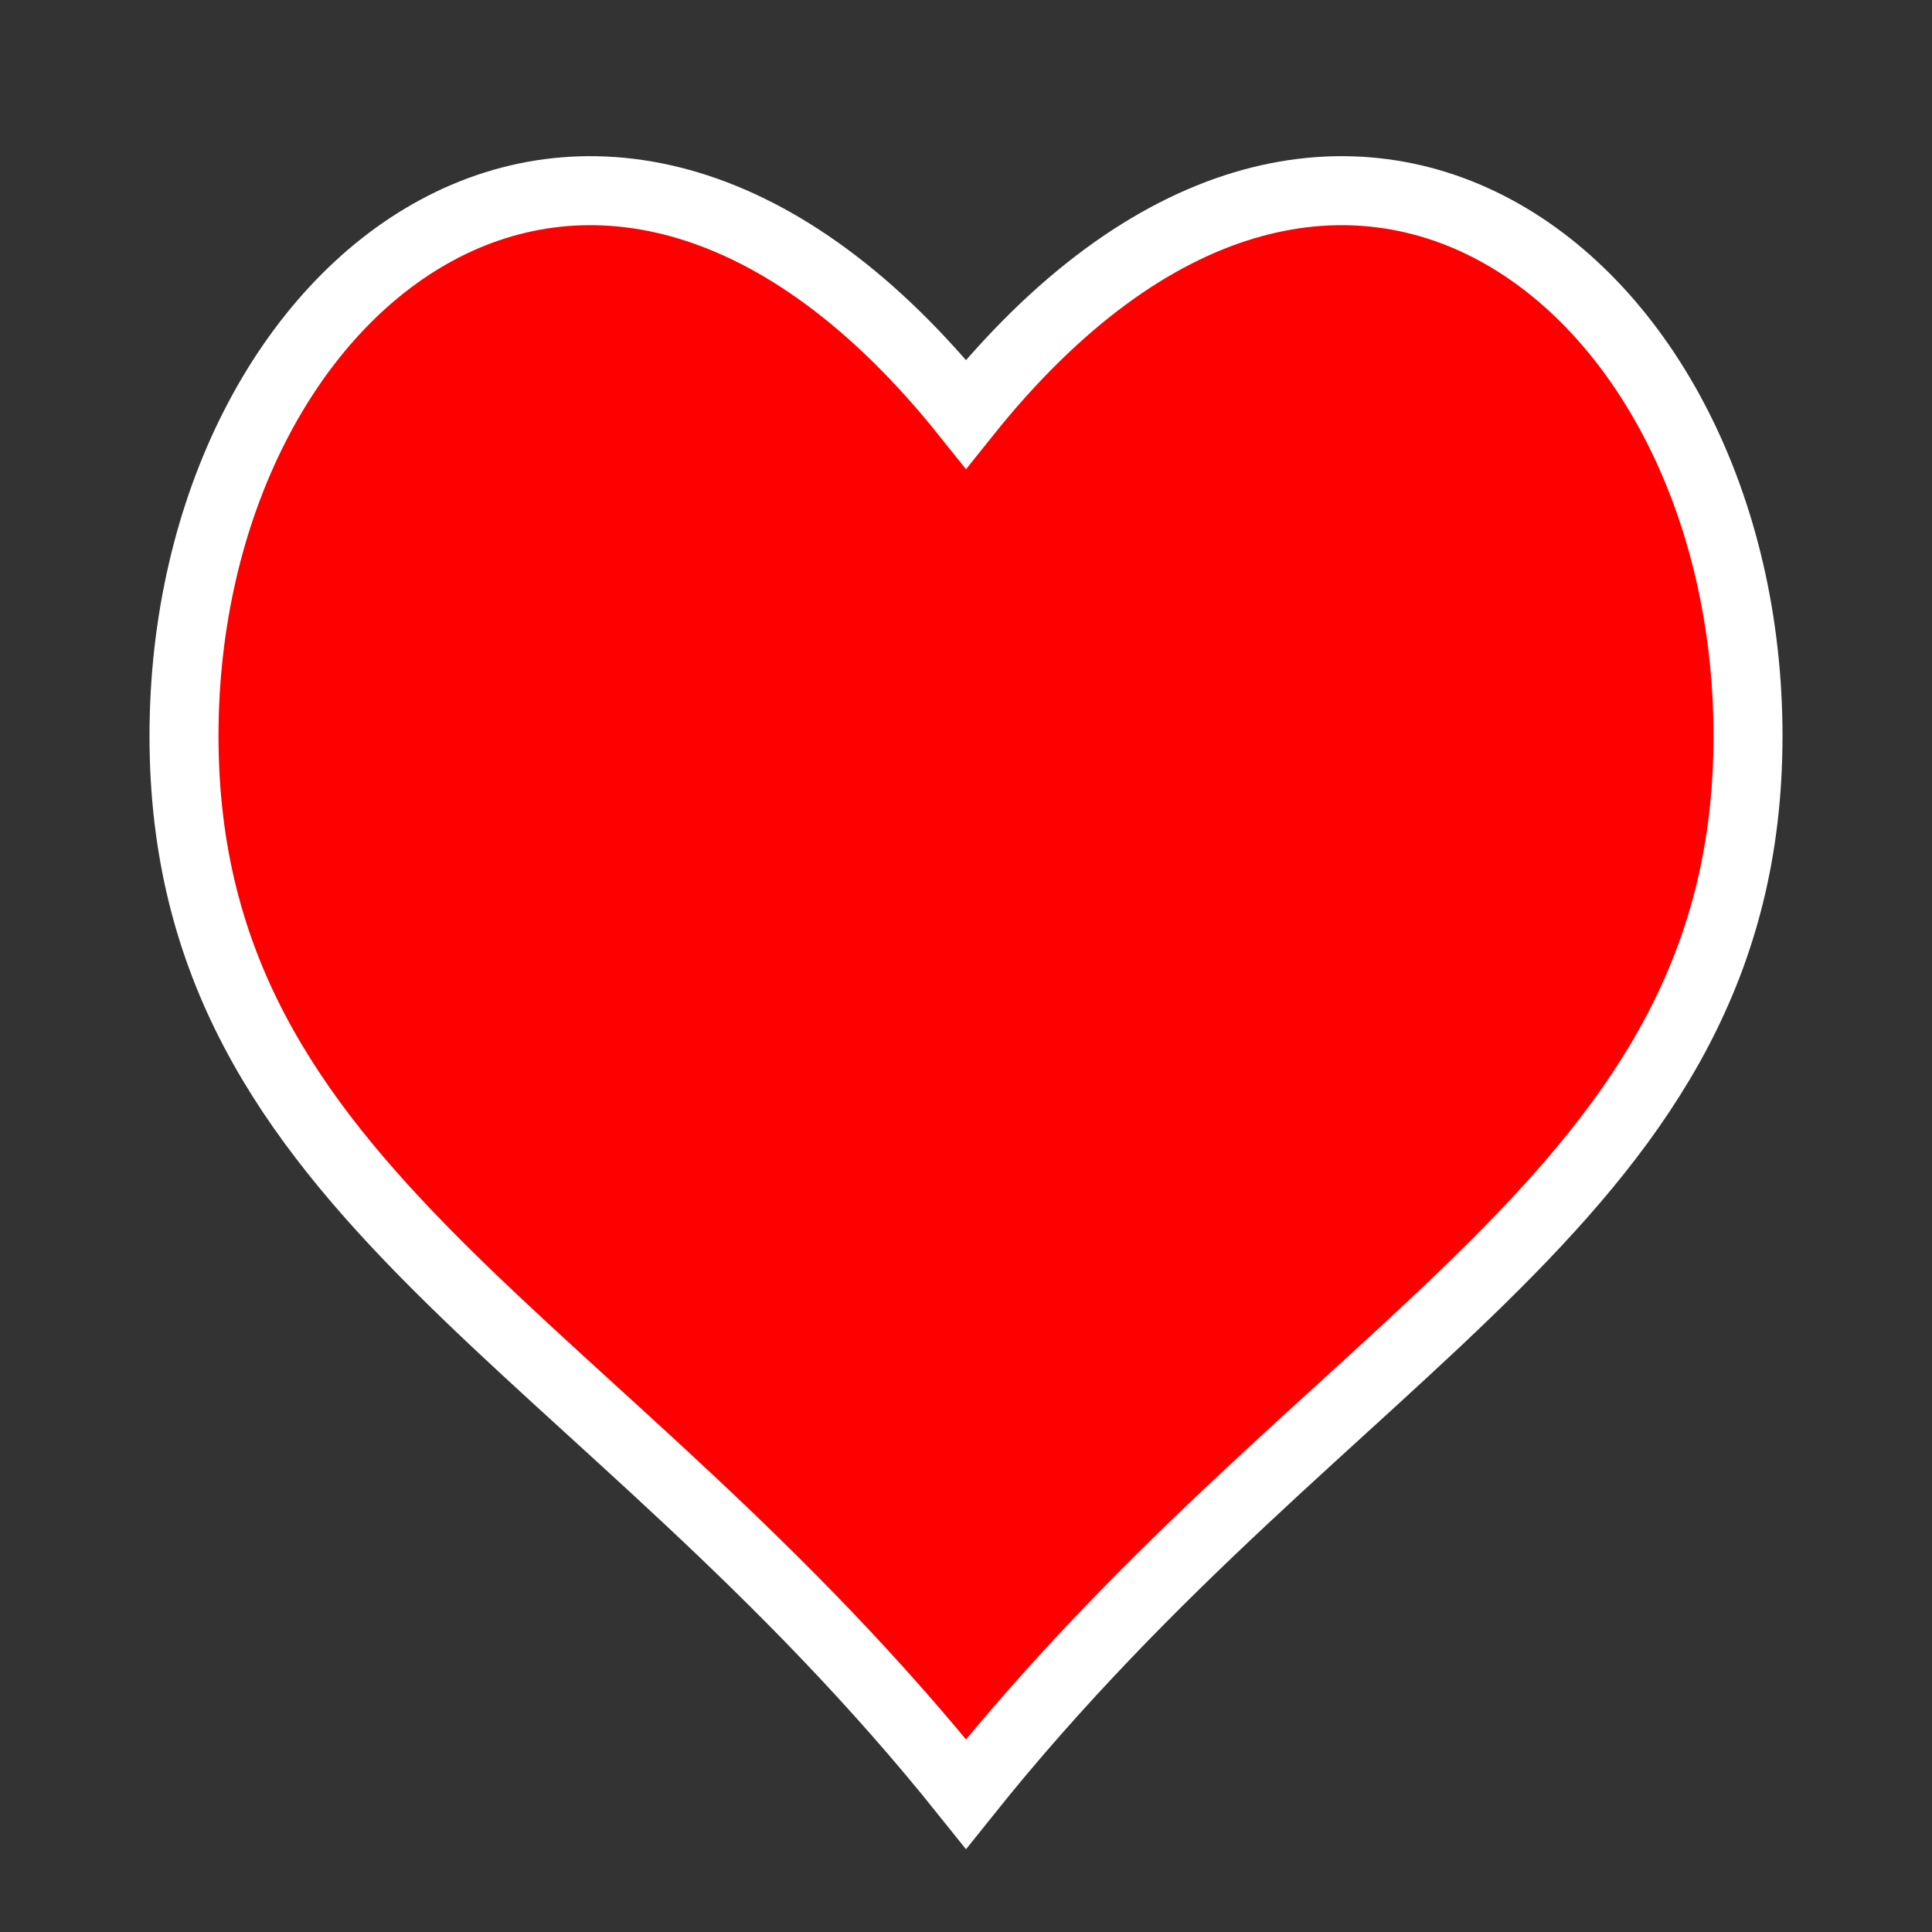 <?xml version="1.0" encoding="utf-8"?>
<!DOCTYPE svg PUBLIC "-//W3C//DTD SVG 1.1//EN" "http://www.w3.org/Graphics/SVG/1.1/DTD/svg11.dtd">
<svg version="1.1" xmlns="http://www.w3.org/2000/svg" xmlns:xlink="http://www.w3.org/1999/xlink" viewBox="-21 -21 42 42">
	<rect x="-21" y="-21" width="42" height="42" fill="#333333" stroke="none"/>
	<title>Black heart suit</title>
	<path d="M0 -12c8 -10 17 -3 17 7s-9 13 -17 23c-8 -10 -17 -13 -17 -23s9 -17 17 -7z" fill="#f00" stroke="#fff" stroke-width="1.5"/>
</svg>
